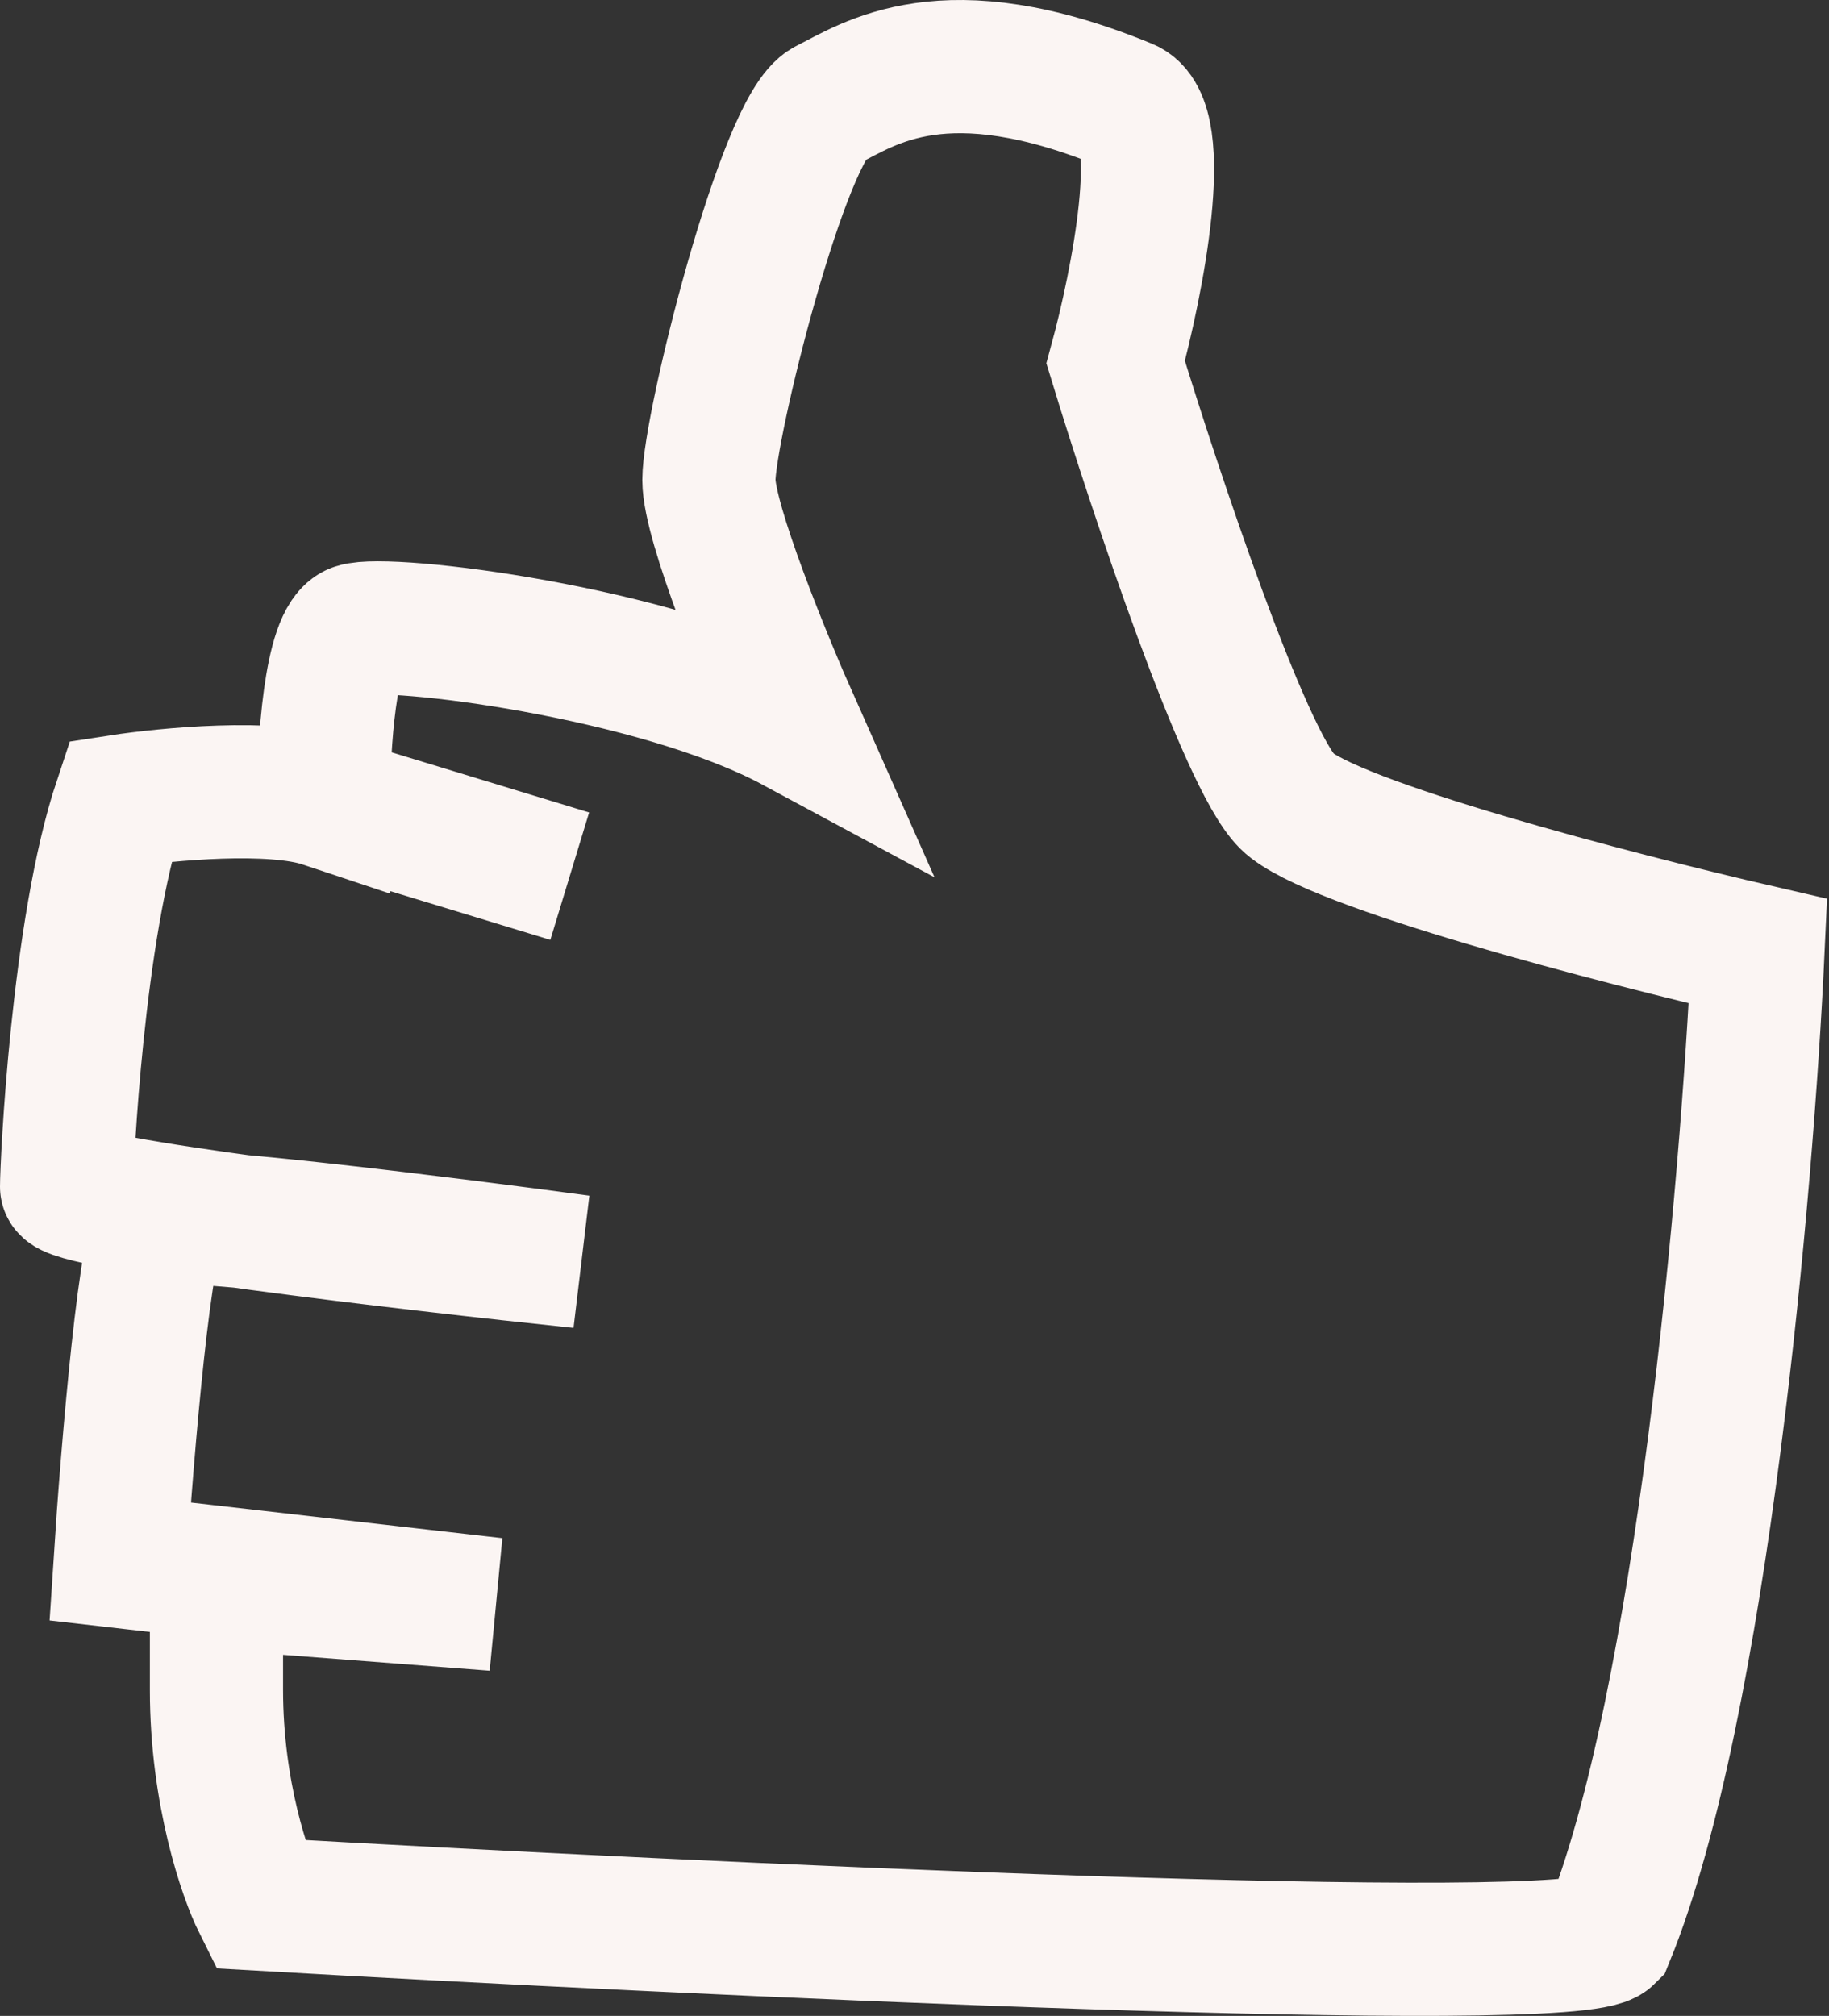 <svg width="412" height="454" viewBox="0 0 412 454" fill="none" xmlns="http://www.w3.org/2000/svg">
<rect x="0" y="0" width="412" height="454" fill="#333333" stroke="none"/>
<g style="mix-blend-mode:overlay">
<path d="M72.873 180.444C61.299 176.586 37.506 178.836 27.057 180.444C17.411 209.383 15 262.437 15 267.26C15 271.118 92.165 280.121 130.747 284.141C101.006 280.121 40.561 272.565 36.703 274.494C32.844 276.424 28.665 326.745 27.057 351.664L111.456 361.31L48.76 356.487C48.76 354.879 48.76 357.452 48.76 380.602C48.76 403.753 55.19 422.403 58.405 428.833C156.468 434.46 354.524 443.785 362.241 436.068C383.461 383.979 393.589 266.456 396 214.206C364.652 206.971 299.544 190.09 289.899 180.444C280.253 170.798 260.158 110.509 251.316 81.571C256.139 63.886 263.373 27.552 253.728 23.694C212.734 6.813 195.854 18.87 186.209 23.694C176.563 28.517 159.684 96.04 159.684 108.098C159.684 117.744 172.544 149.094 178.975 163.563C147.627 146.682 87.342 139.448 80.108 141.859C74.32 143.789 72.873 168.386 72.873 180.444ZM72.873 180.444L128.335 197.325" stroke="#FBF5F3" stroke-width="30"/>
</g>
</svg>
